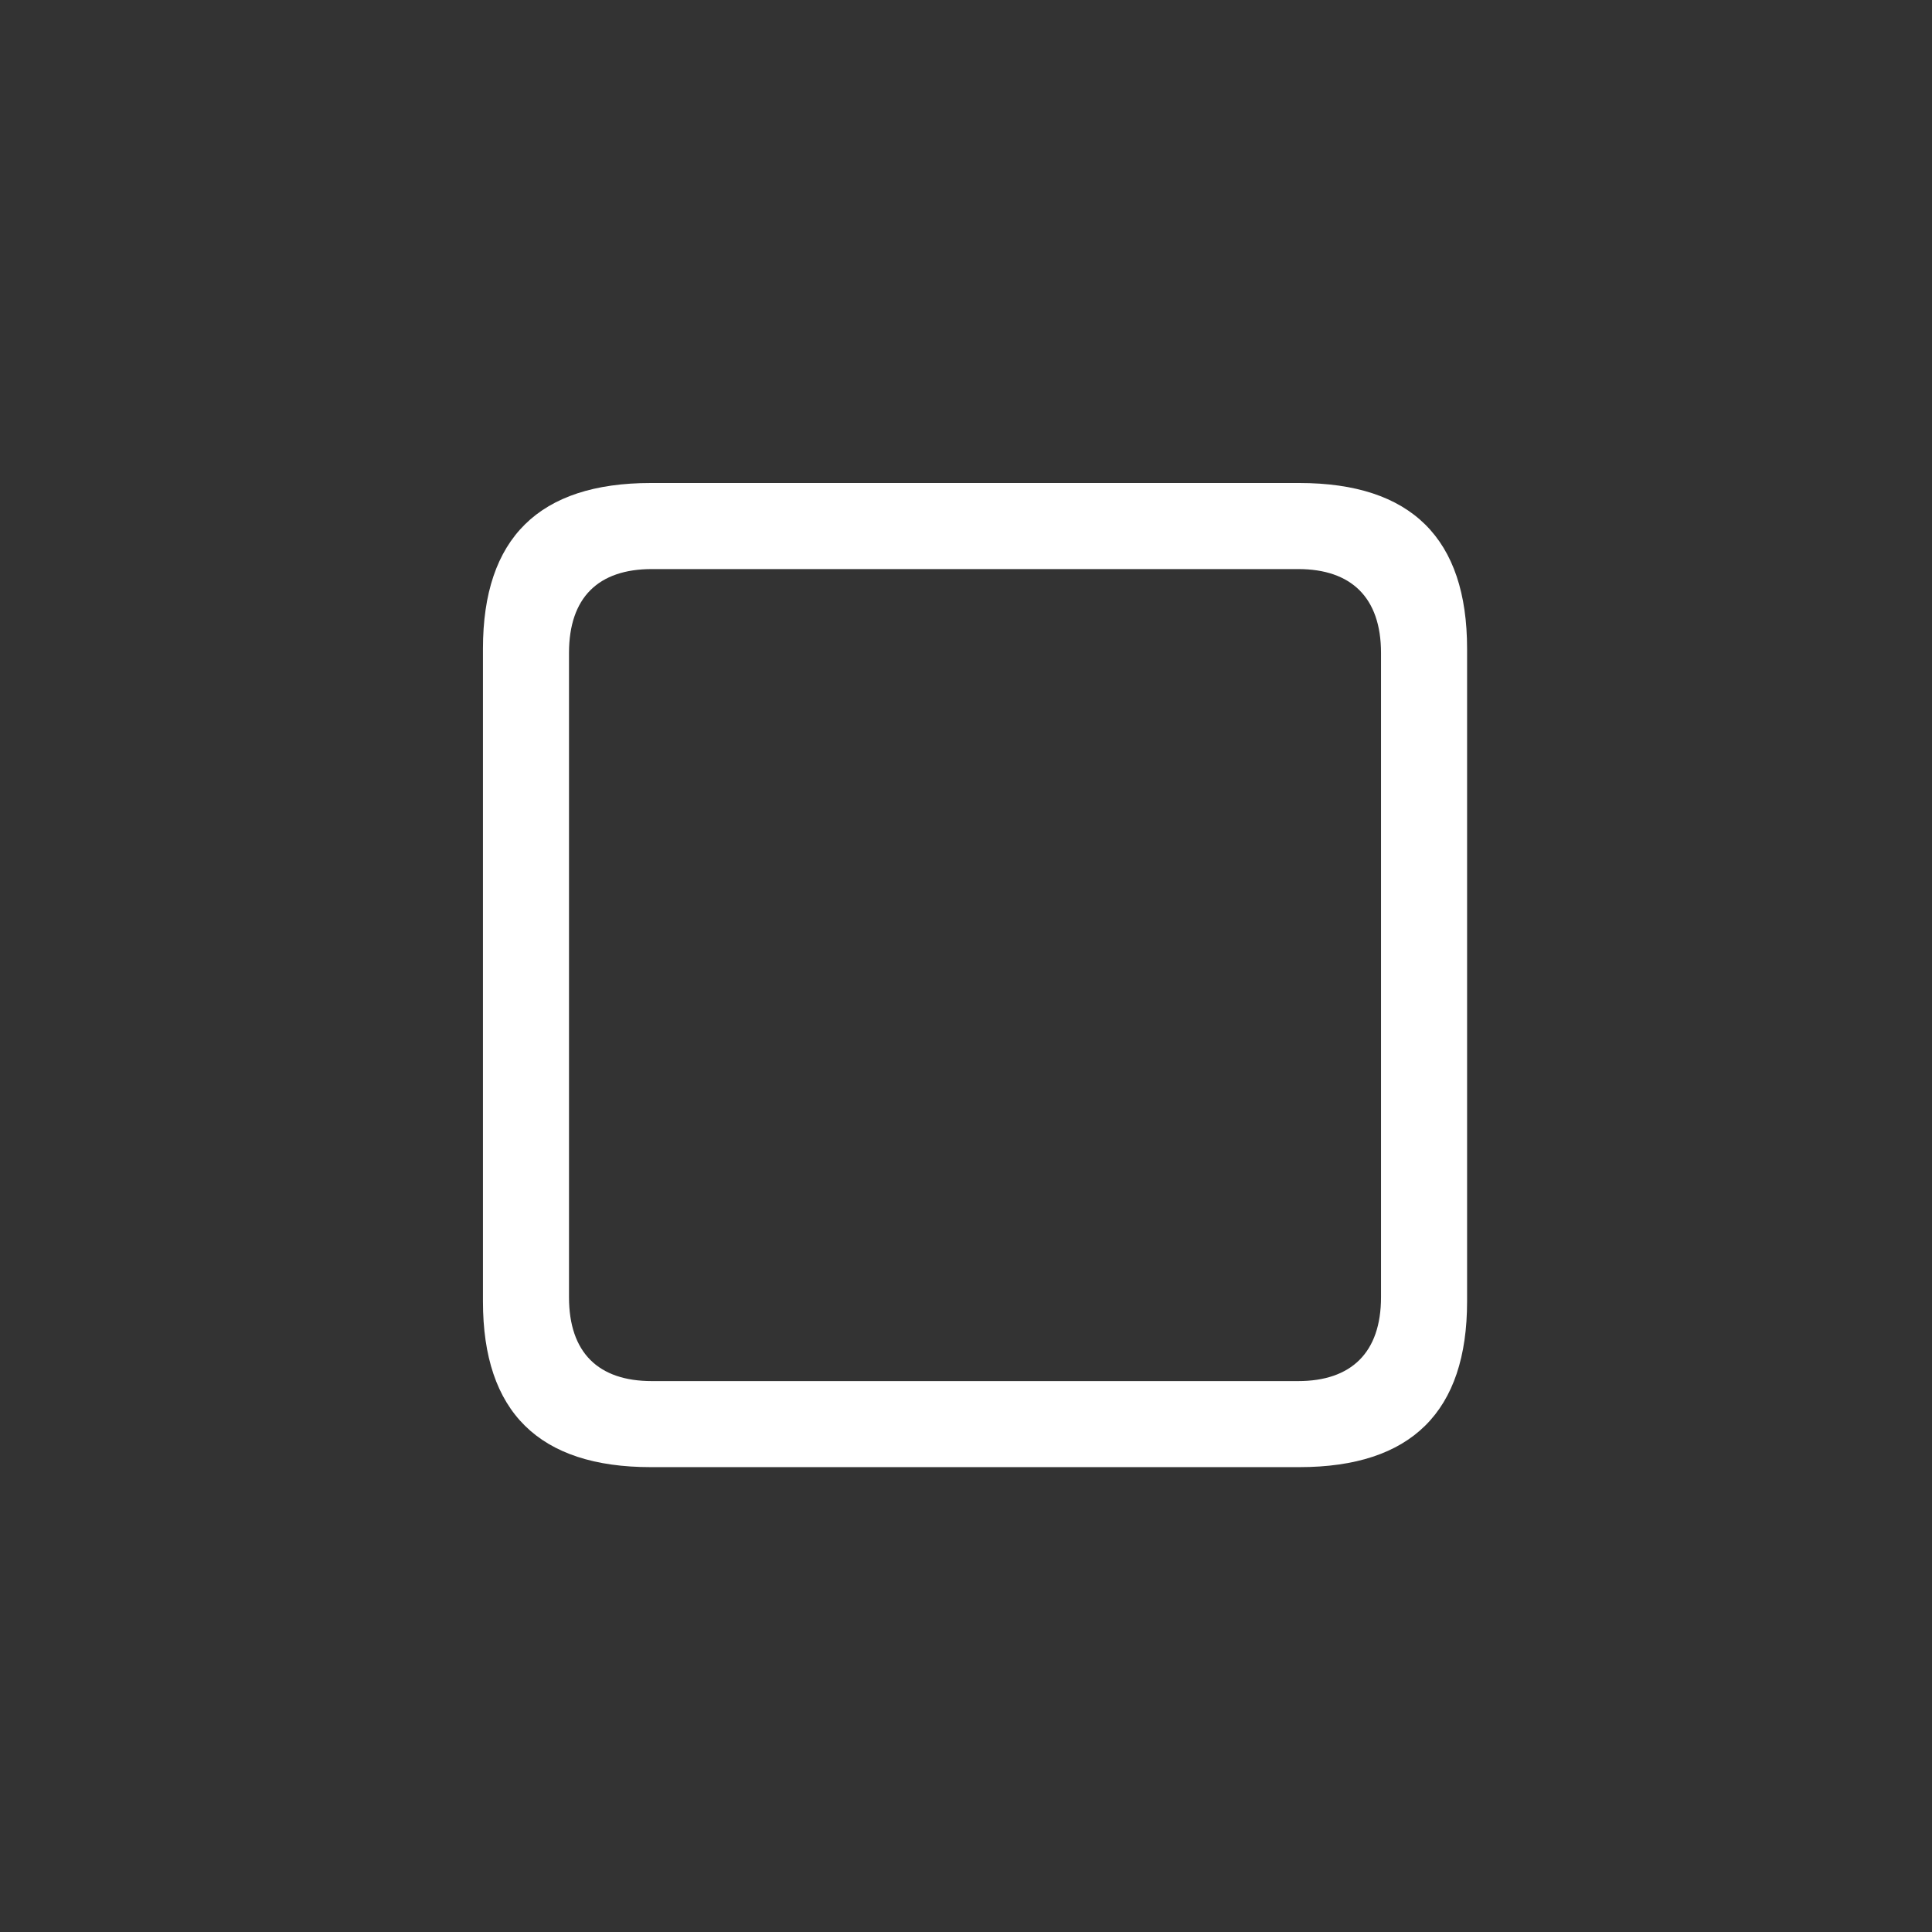 <svg width="80" height="80" viewBox="0 0 80 80" fill="none" xmlns="http://www.w3.org/2000/svg">
<rect x="0" y="0" width="80" height="80" fill="#333333" stroke="none"/>
<path d="M26.948 60.751C22.322 60.751 19.998 58.471 19.998 53.889V26.862C19.998 22.28 22.322 20 26.948 20H53.798C58.447 20 60.749 22.302 60.749 26.862V53.889C60.749 58.449 58.447 60.751 53.798 60.751H26.948ZM26.992 57.188H53.754C55.946 57.188 57.185 56.014 57.185 53.712V27.039C57.185 24.737 55.946 23.564 53.754 23.564H26.992C24.779 23.564 23.561 24.737 23.561 27.039V53.712C23.561 56.014 24.779 57.188 26.992 57.188Z" fill="white"/>
</svg>
